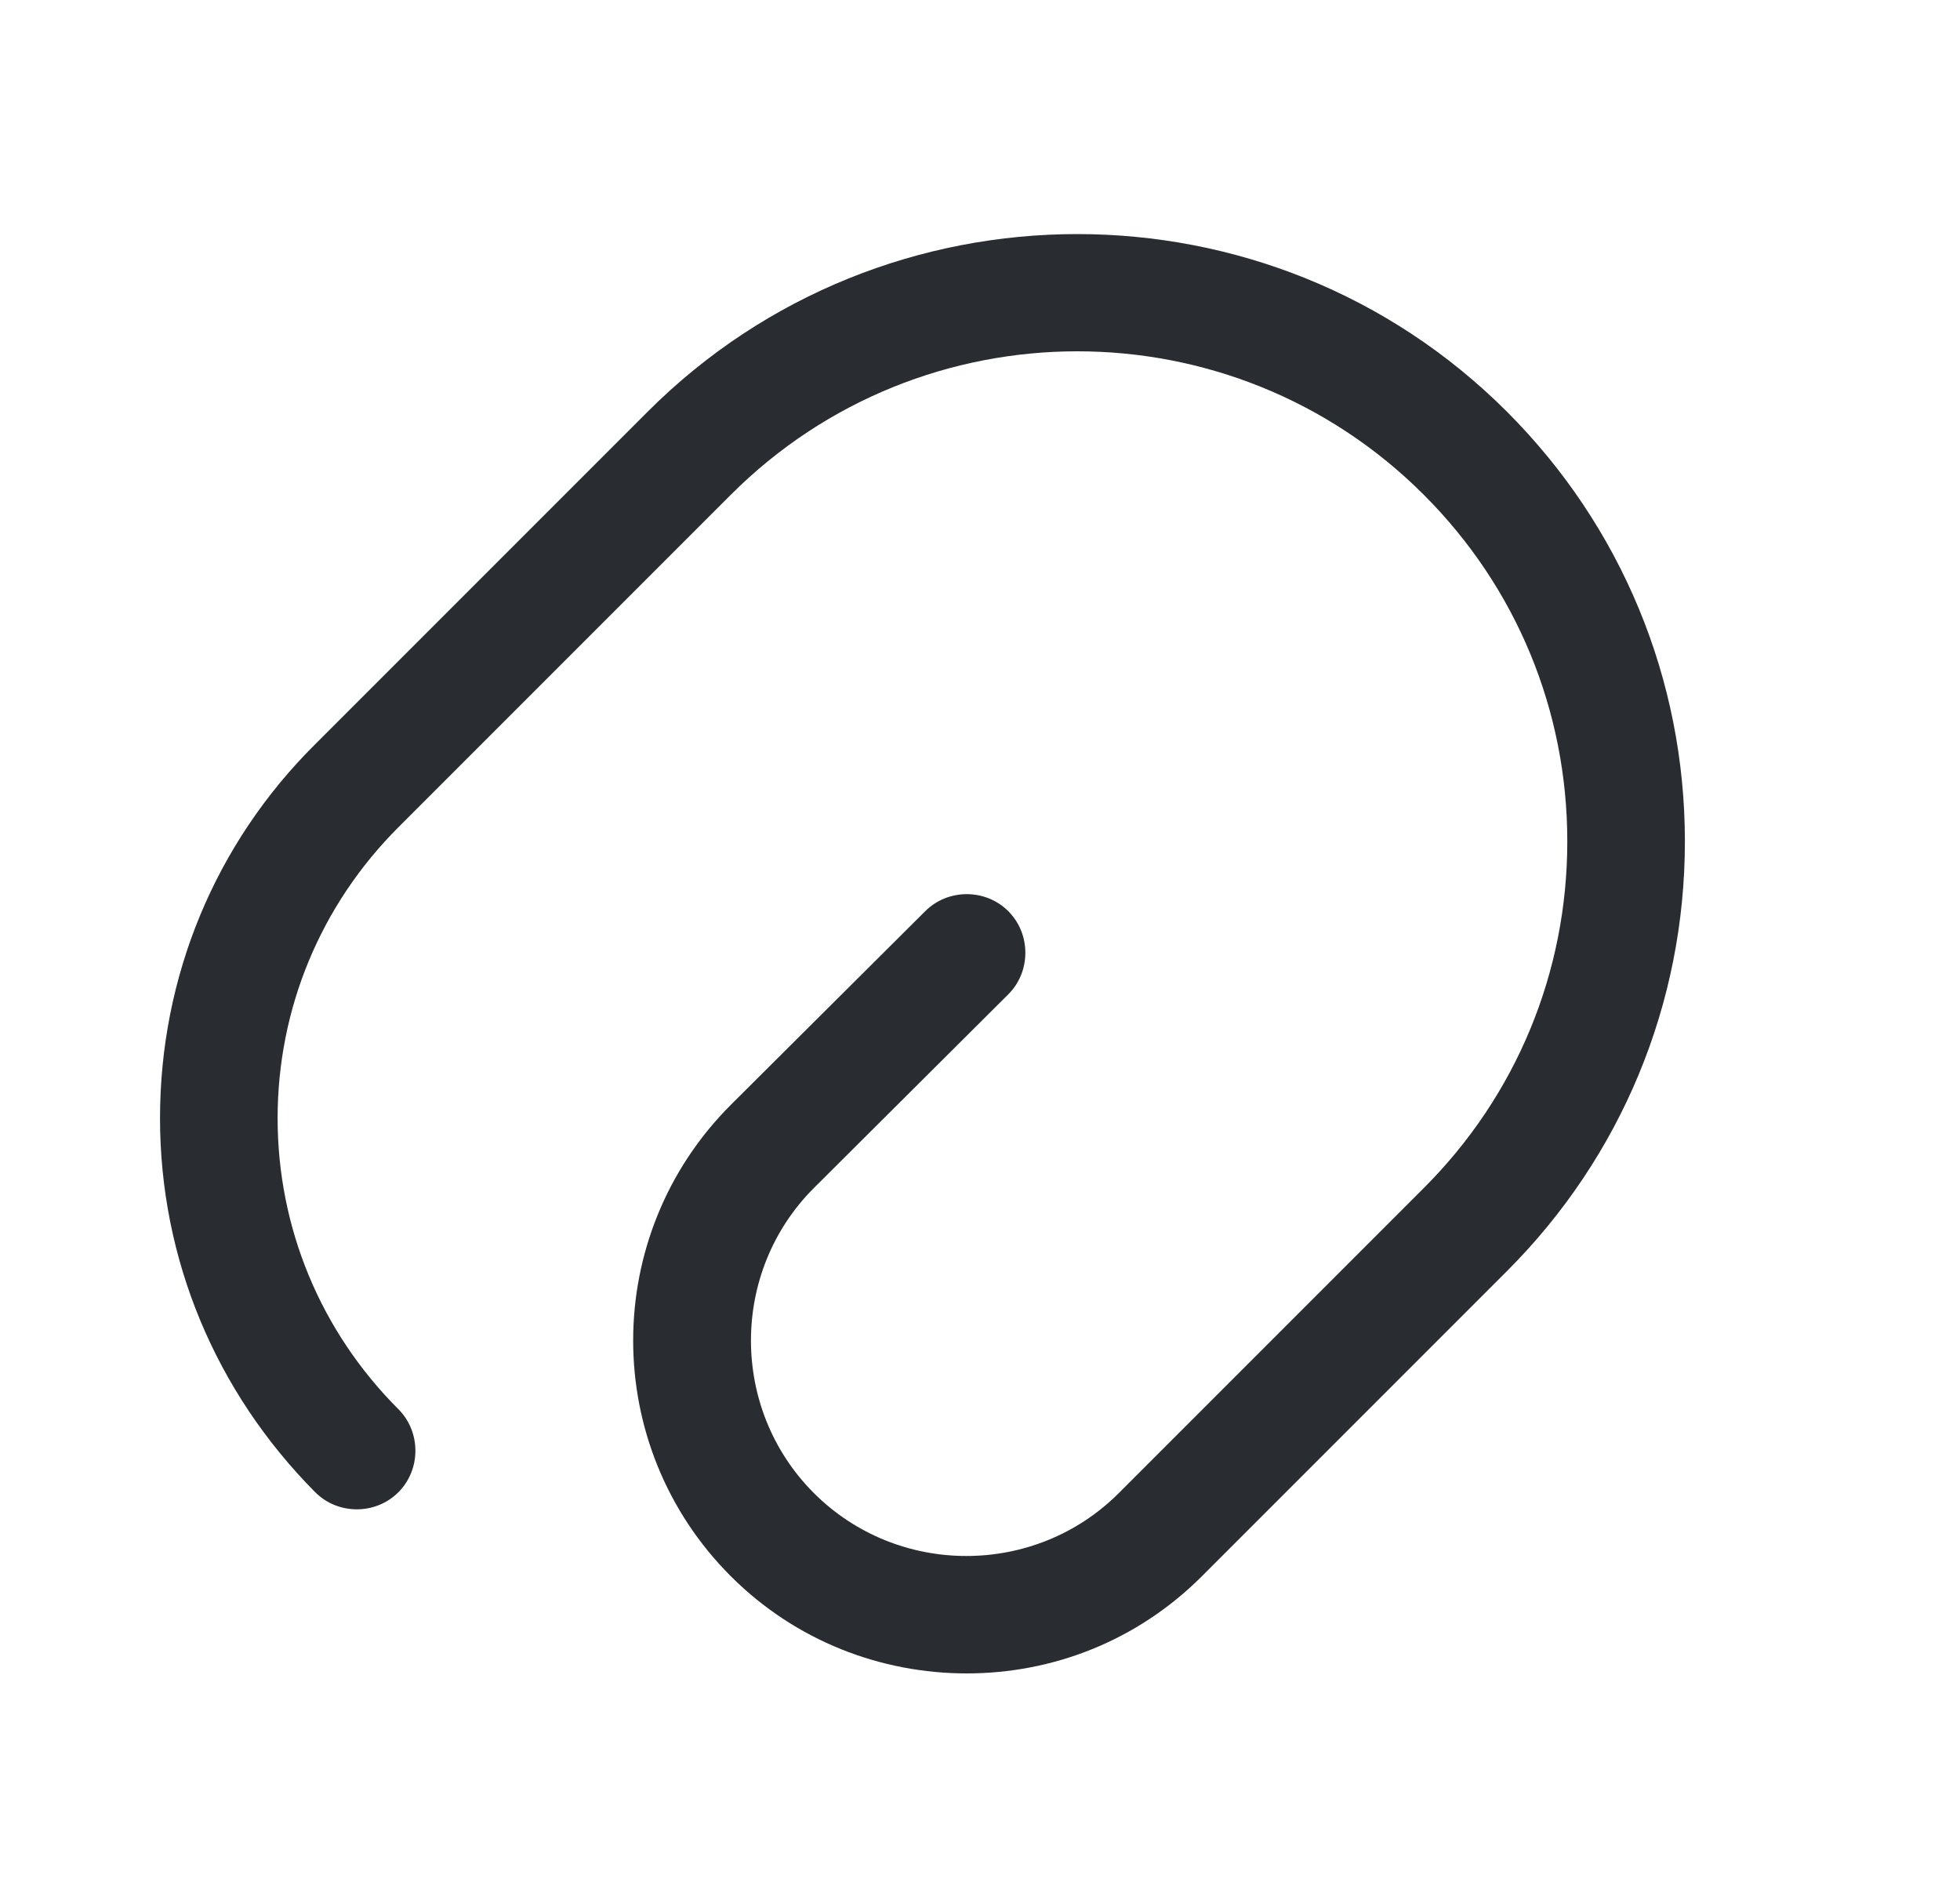<svg width="25" height="24" viewBox="0 0 25 24" fill="none" xmlns="http://www.w3.org/2000/svg">
<path d="M12.331 21.34C11.241 21.34 10.151 20.93 9.321 20.1C7.661 18.44 7.661 15.75 9.321 14.09L11.801 11.62C12.091 11.33 12.571 11.33 12.861 11.62C13.151 11.91 13.151 12.39 12.861 12.68L10.381 15.15C9.311 16.22 9.311 17.97 10.381 19.04C11.451 20.11 13.201 20.11 14.271 19.04L18.161 15.15C19.341 13.97 19.991 12.4 19.991 10.73C19.991 9.06 19.341 7.49 18.161 6.31C15.721 3.87 11.761 3.87 9.321 6.31L5.081 10.55C4.091 11.54 3.541 12.86 3.541 14.26C3.541 15.66 4.091 16.98 5.081 17.97C5.371 18.26 5.371 18.74 5.081 19.03C4.791 19.32 4.311 19.32 4.021 19.03C2.751 17.75 2.041 16.06 2.041 14.26C2.041 12.46 2.741 10.76 4.021 9.49L8.261 5.25C11.281 2.23 16.201 2.23 19.221 5.25C20.681 6.71 21.491 8.66 21.491 10.73C21.491 12.8 20.681 14.75 19.221 16.21L15.331 20.1C14.501 20.93 13.421 21.34 12.331 21.34Z" fill="#292D32"/>
</svg>
